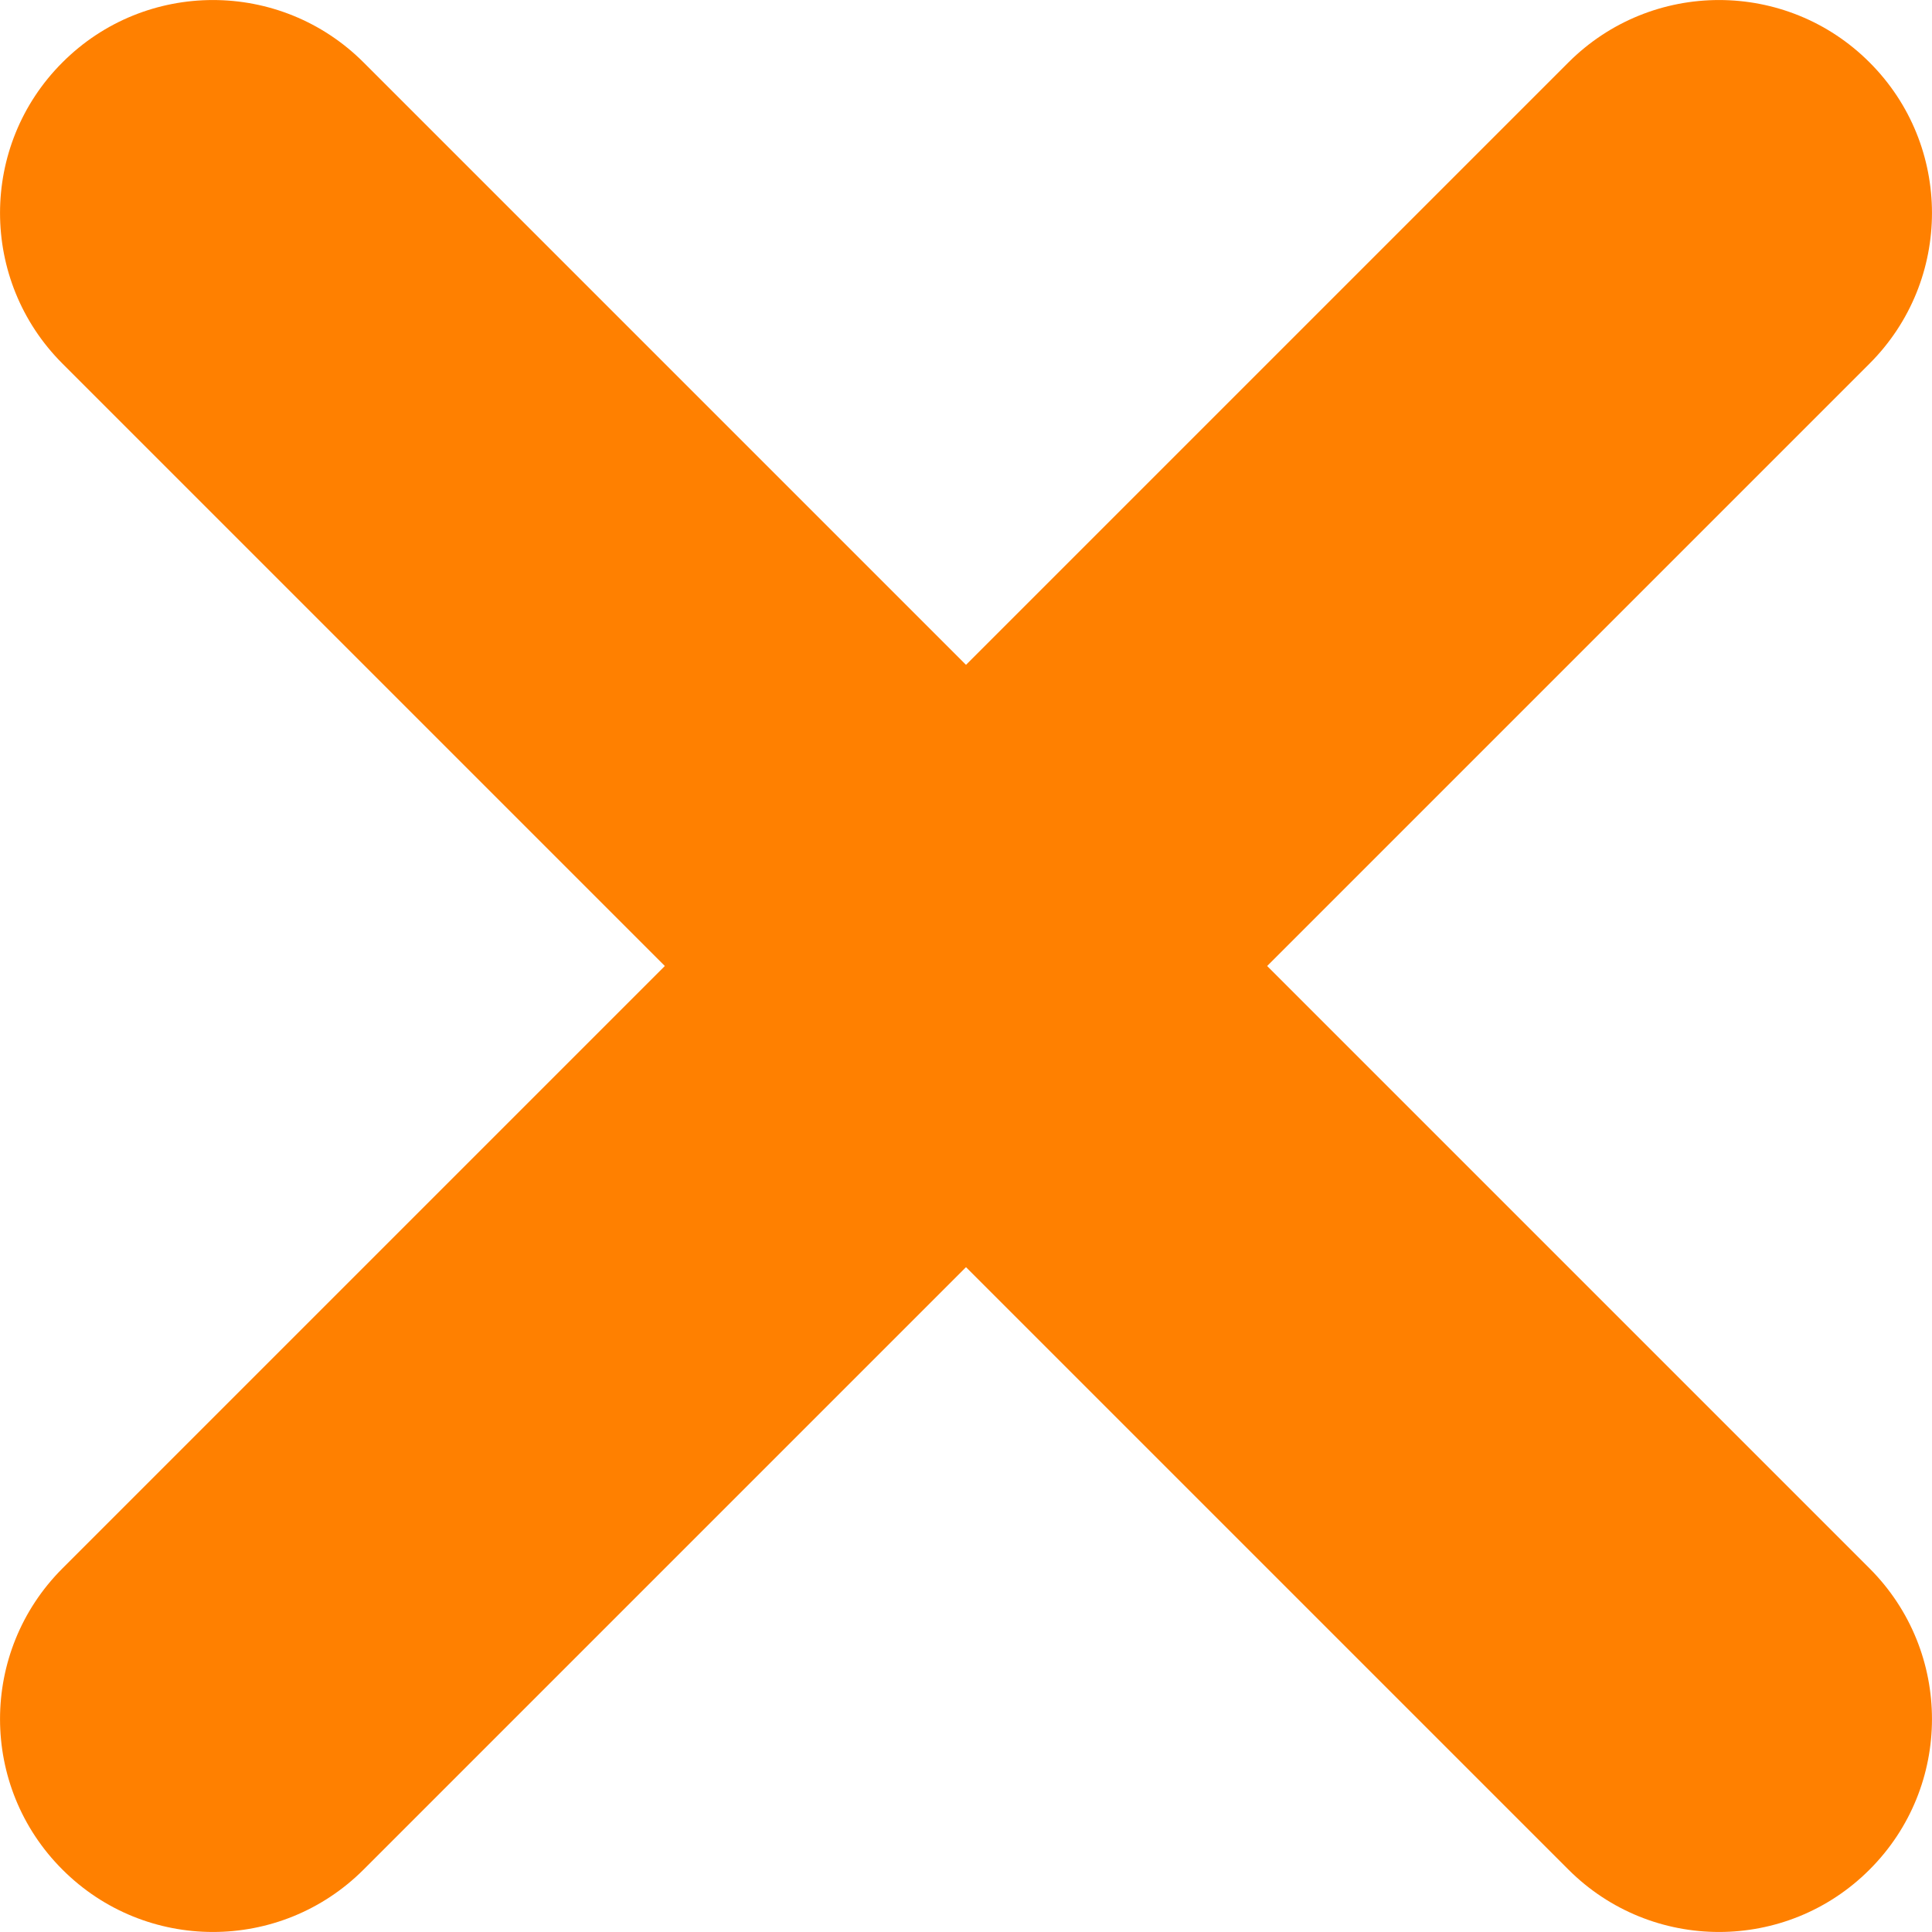 <svg width="16" height="16" viewBox="0 0 16 16" fill="none" xmlns="http://www.w3.org/2000/svg">
<path d="M0.517 0.517C1.205 -0.172 2.322 -0.172 3.011 0.517L15.483 12.989C16.172 13.678 16.172 14.795 15.483 15.483C14.795 16.172 13.678 16.172 12.989 15.483L0.517 3.011C-0.172 2.322 -0.172 1.205 0.517 0.517Z" fill="#FF8000"/>
<path d="M15.483 0.517C16.172 1.205 16.172 2.322 15.483 3.011L3.011 15.483C2.322 16.172 1.205 16.172 0.517 15.483C-0.172 14.795 -0.172 13.678 0.517 12.989L12.989 0.517C13.678 -0.172 14.795 -0.172 15.483 0.517Z" fill="#FF8000"/>
</svg>
